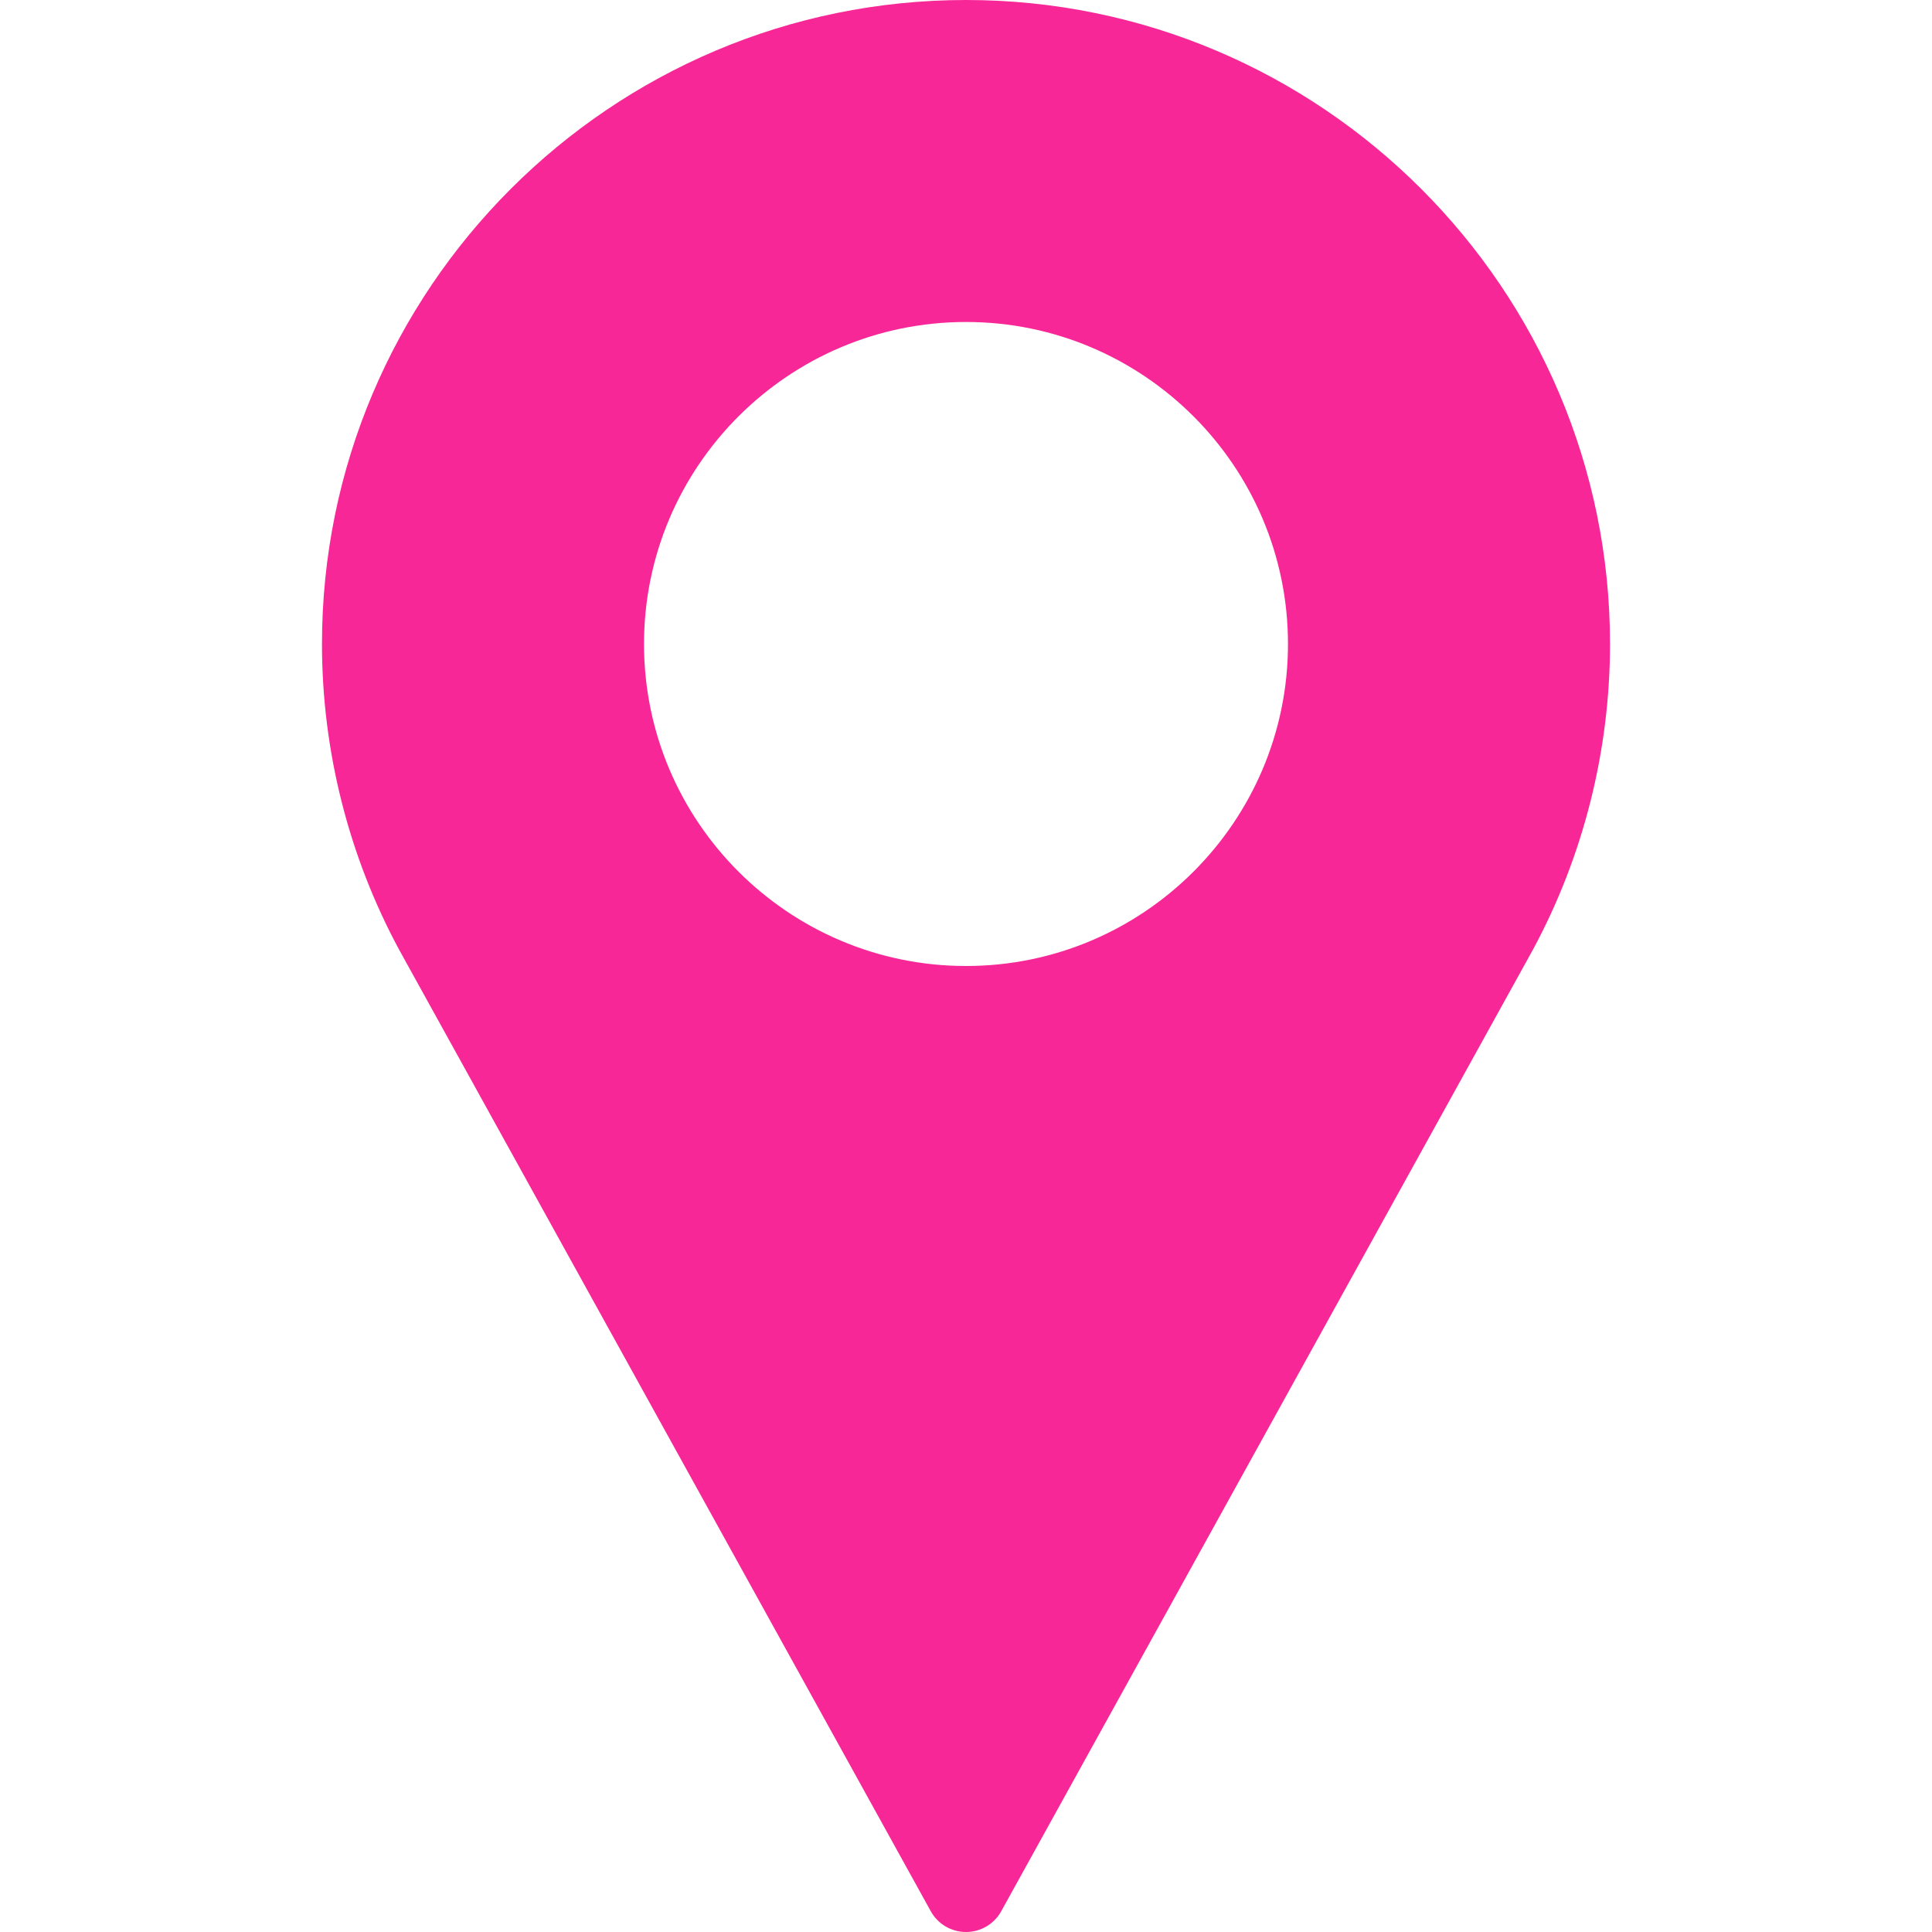 <svg width="30" height="30" viewBox="0 0 35 35" fill="none" xmlns="http://www.w3.org/2000/svg">
<path d="M17.5 0C11.067 0 5.833 5.234 5.833 11.667C5.833 13.598 6.316 15.513 7.234 17.211L16.862 34.624C16.99 34.856 17.234 35 17.5 35C17.765 35 18.01 34.856 18.138 34.624L27.77 17.205C28.684 15.513 29.167 13.598 29.167 11.667C29.167 5.234 23.933 0 17.5 0ZM17.5 17.5C14.284 17.5 11.667 14.883 11.667 11.667C11.667 8.45 14.284 5.833 17.5 5.833C20.716 5.833 23.333 8.45 23.333 11.667C23.333 14.883 20.716 17.5 17.5 17.5Z" fill="#F72798"/>
</svg>
